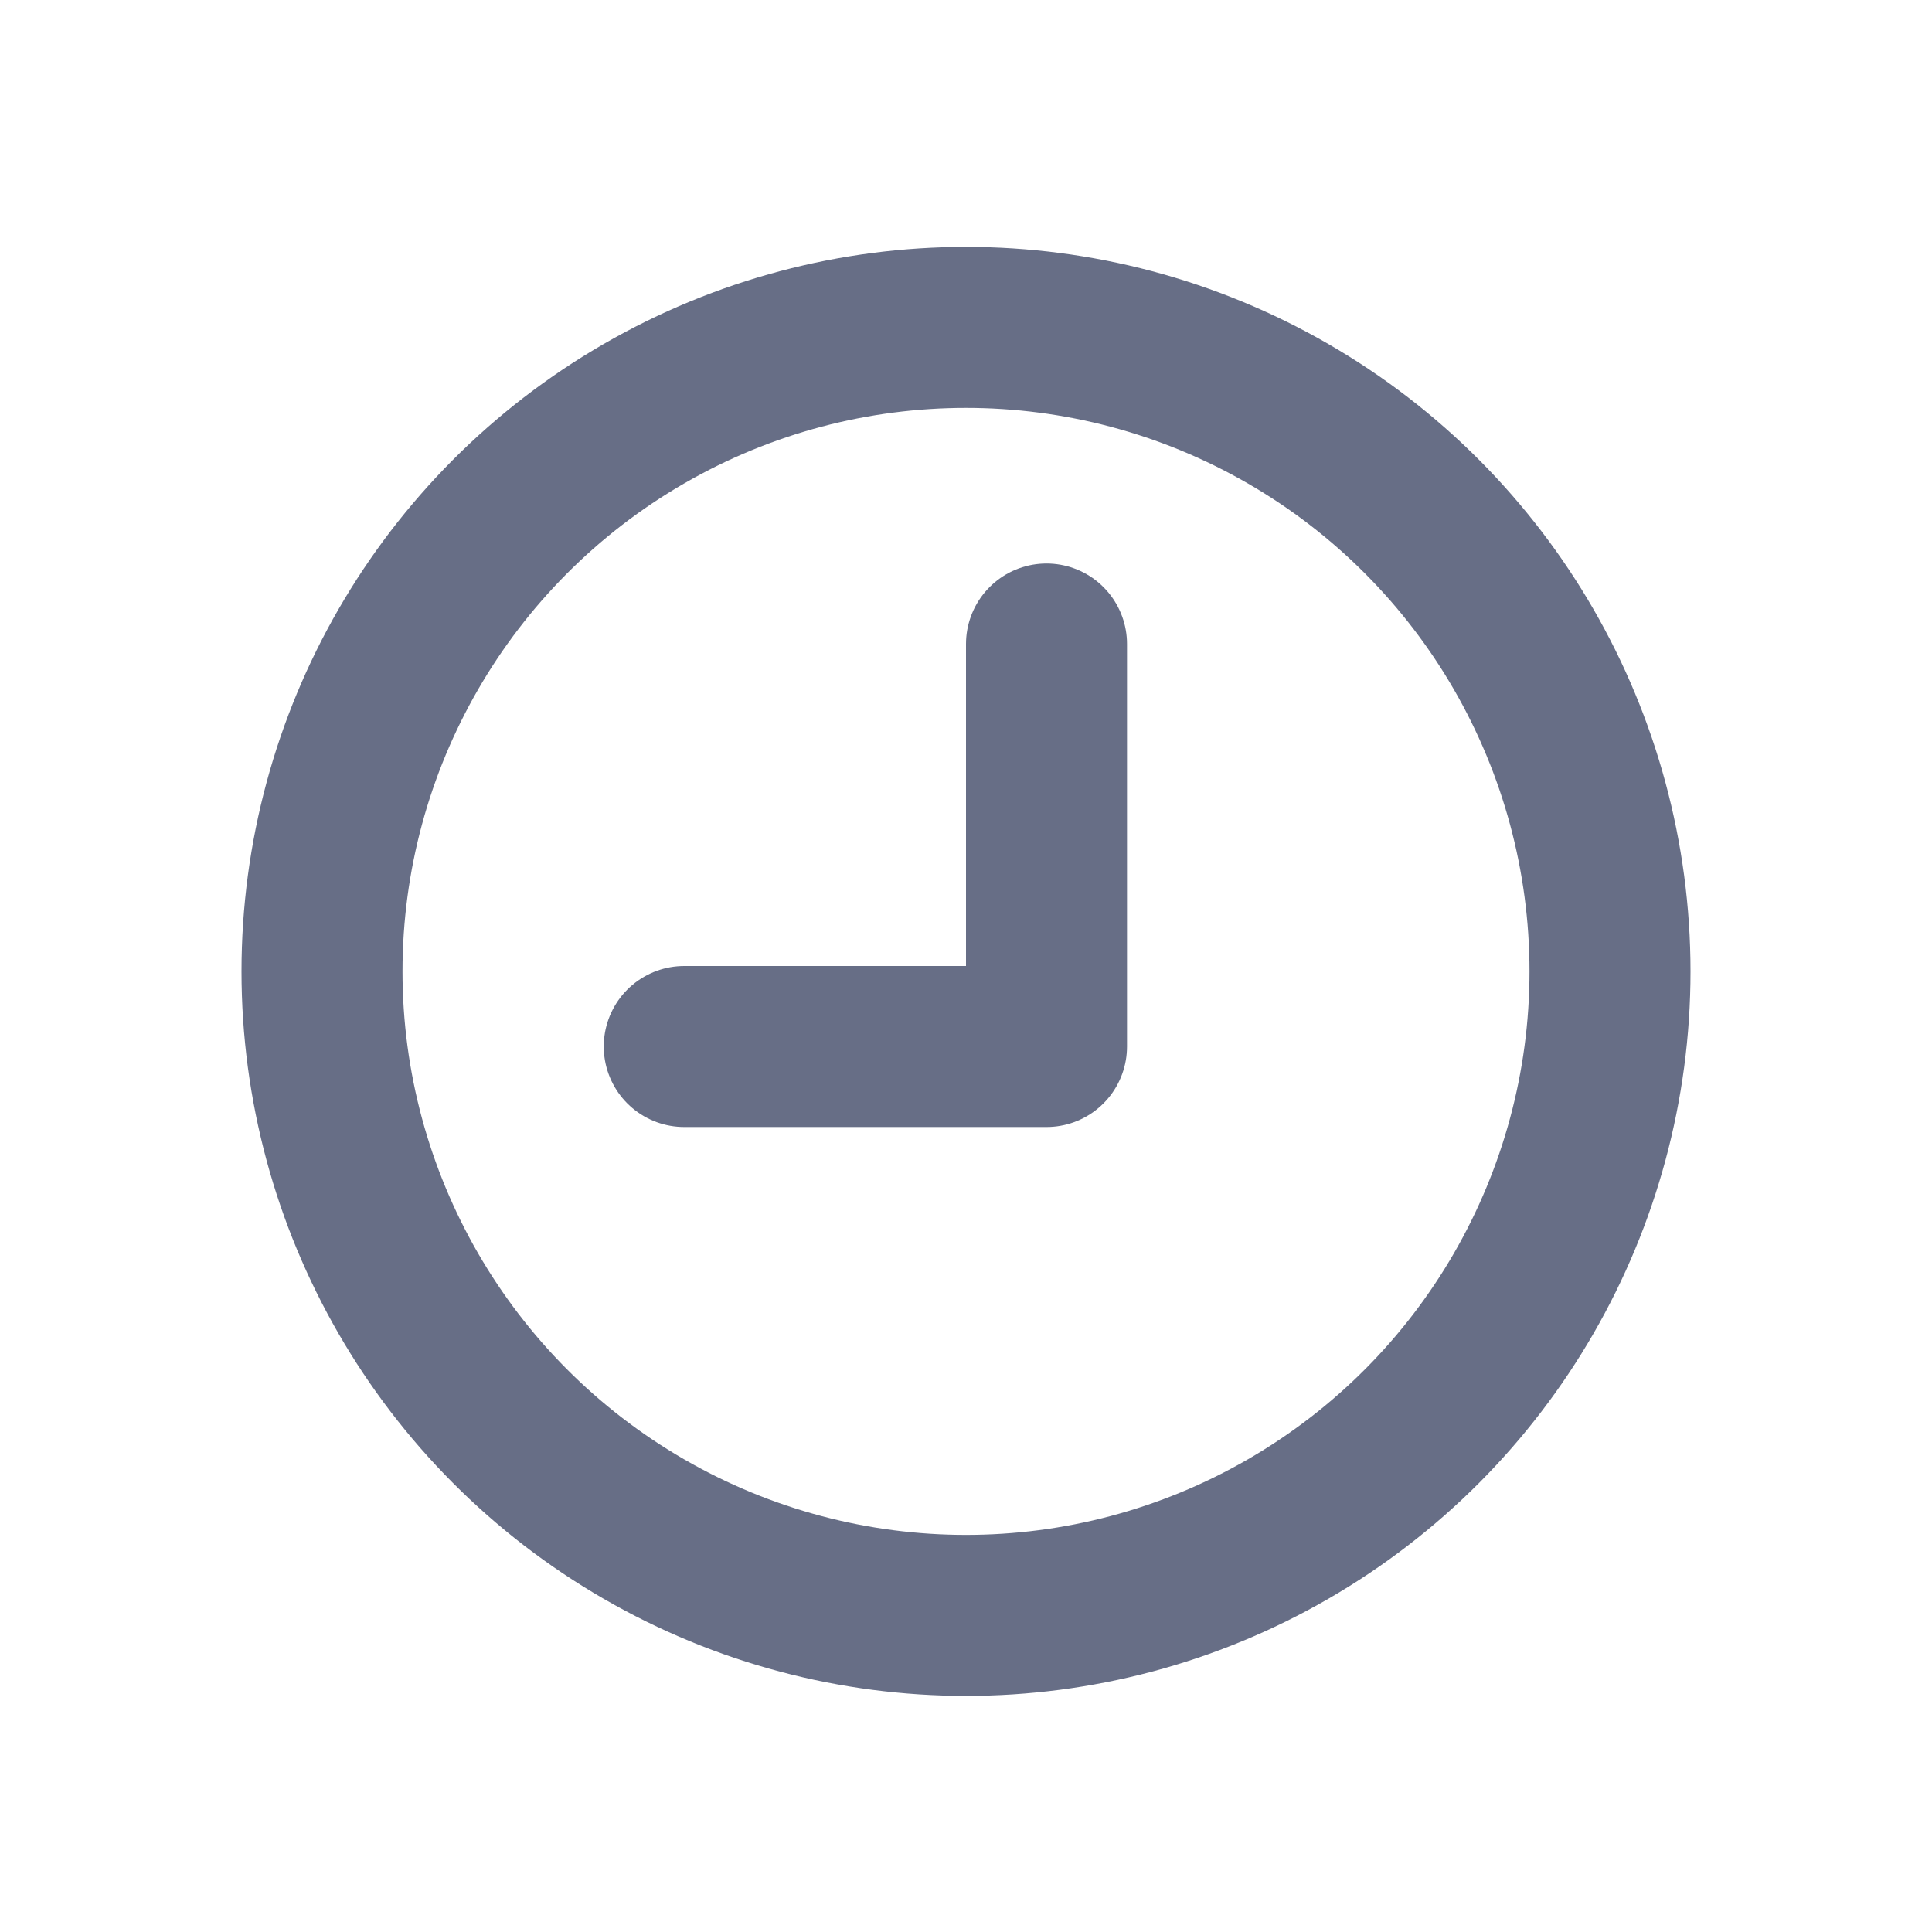 <svg width="24" height="24" viewBox="0 0 24 24" fill="none" xmlns="http://www.w3.org/2000/svg">
<circle cx="12" cy="12.067" r="8" stroke="#676E86" stroke-width="2"/>
<path d="M13 8V13H8.5" stroke="#676E86" stroke-width="2" stroke-linecap="round" stroke-linejoin="round"/>
</svg>
